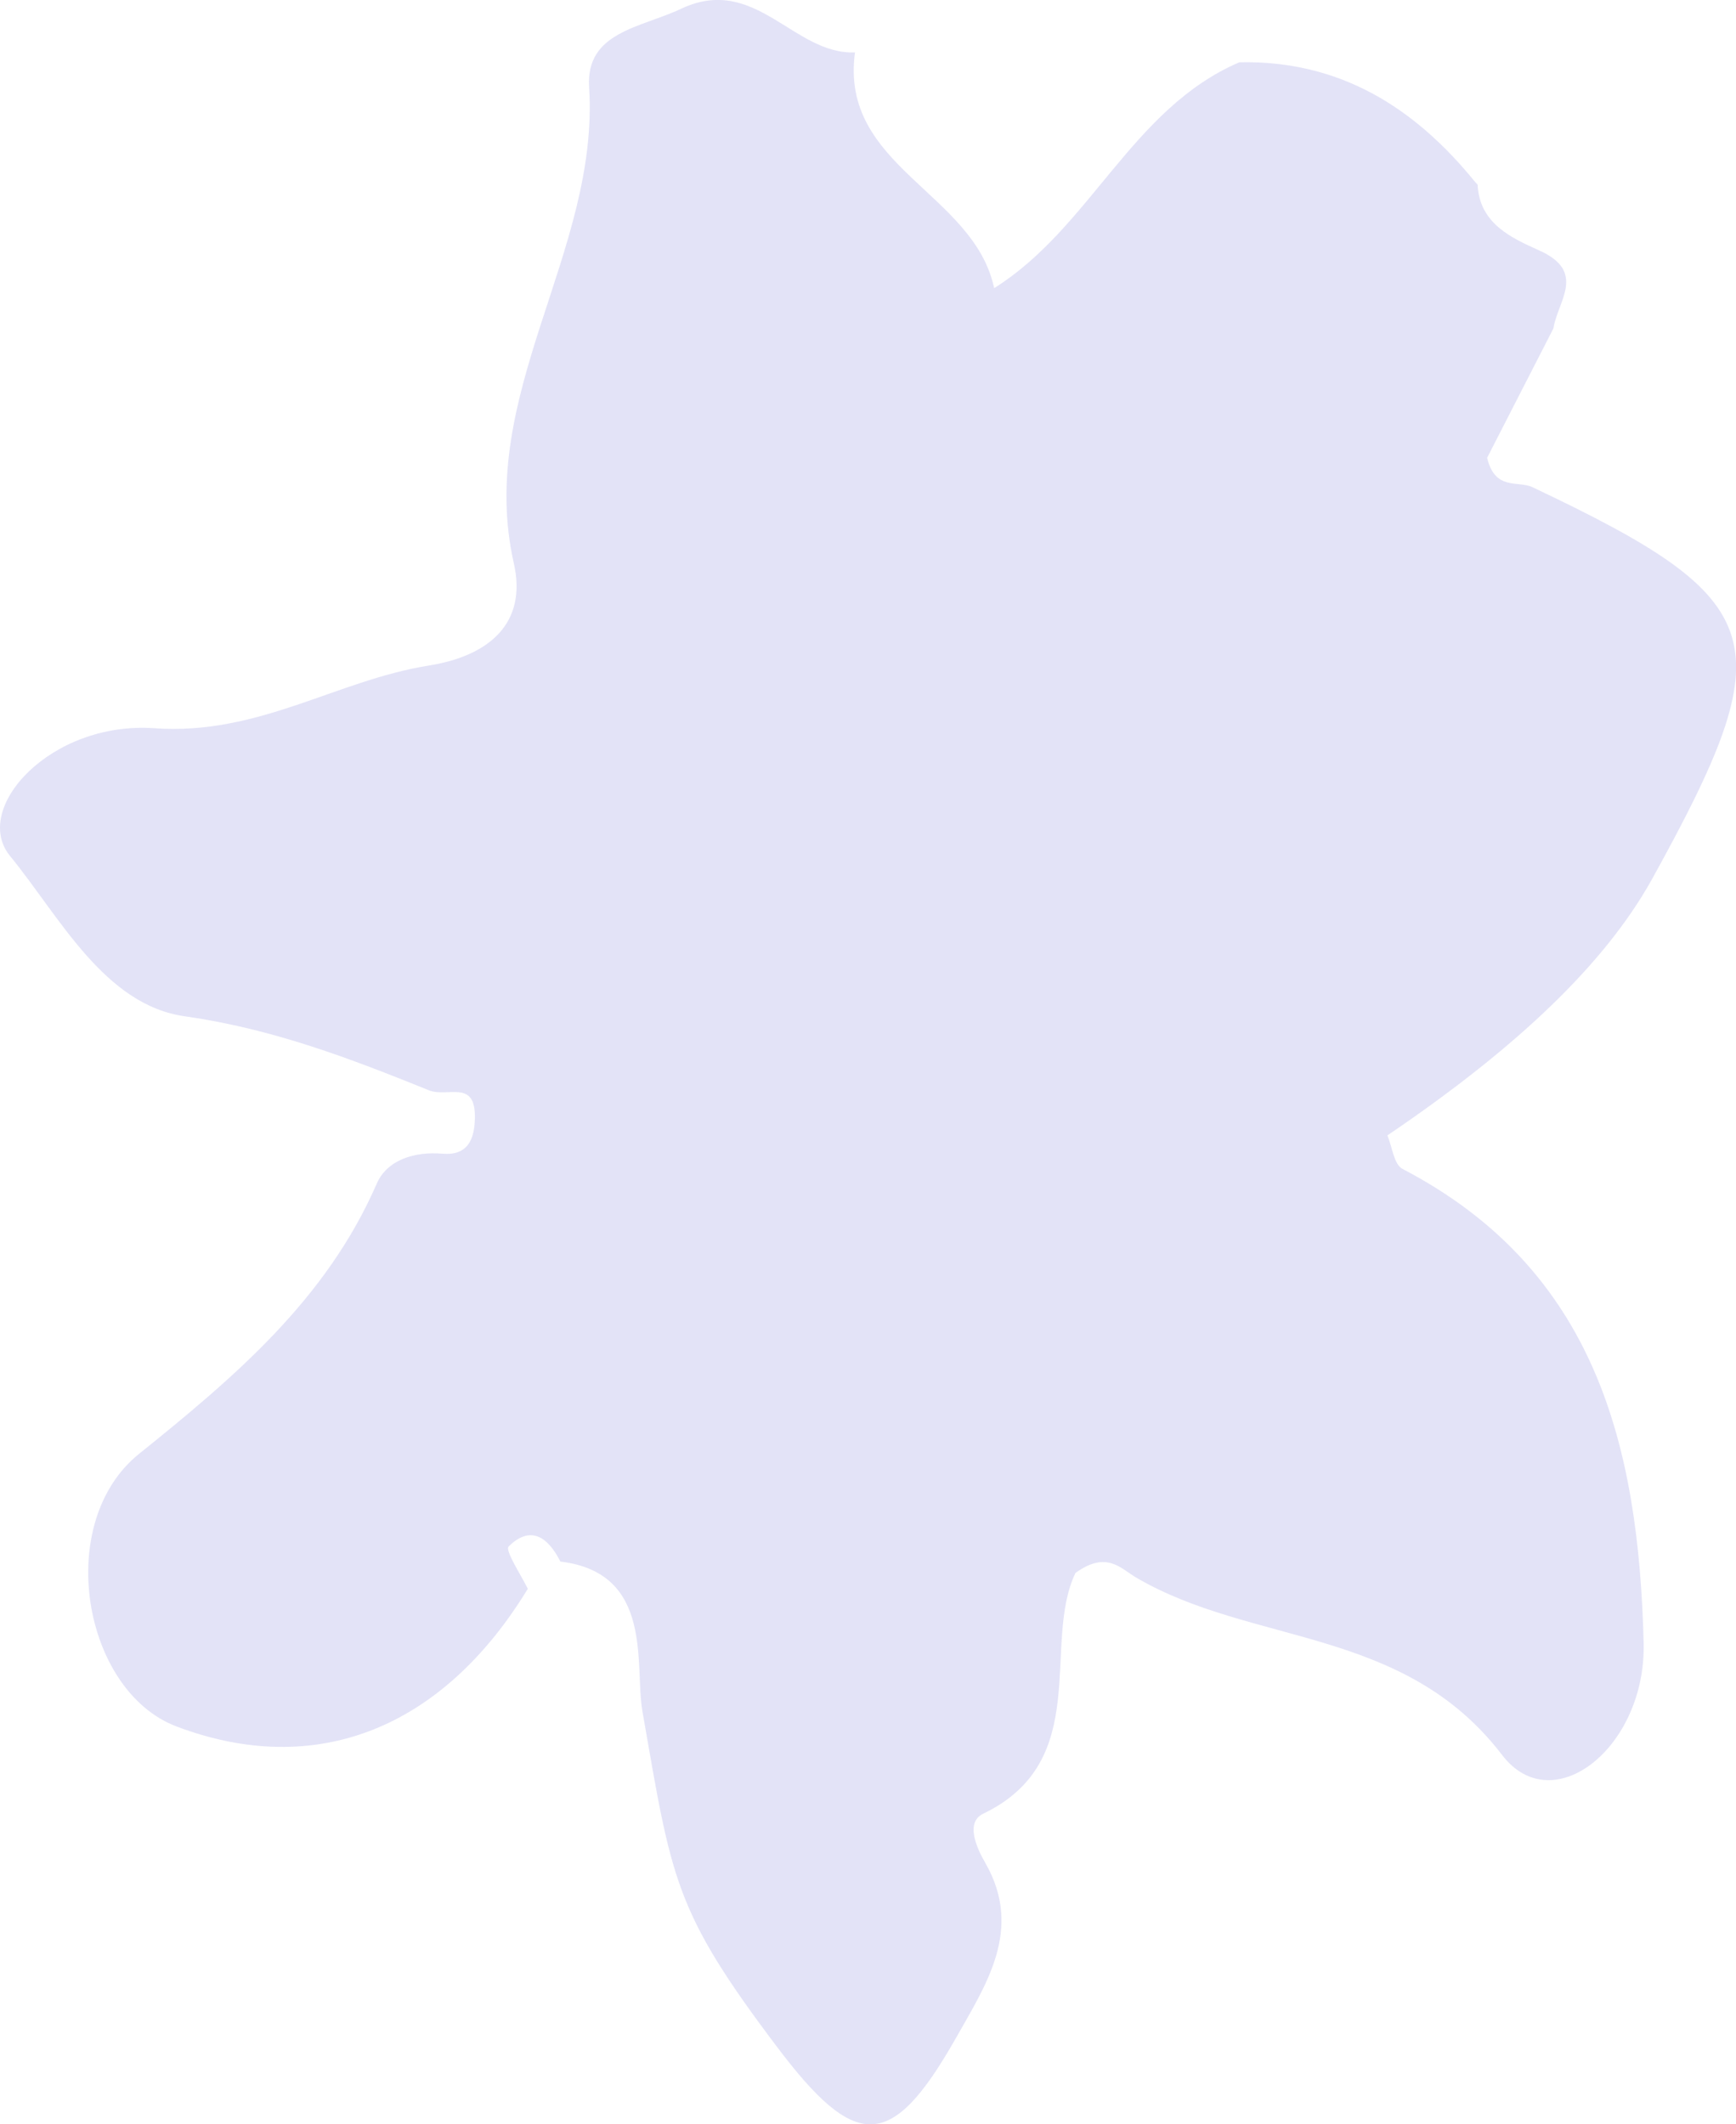 <svg xmlns="http://www.w3.org/2000/svg" viewBox="0 0 146.07 178.68"><defs><style>.cls-1{fill:#e3e3f7;}</style></defs><g id="Layer_2" data-name="Layer 2"><g id="Layer_1-2" data-name="Layer 1"><path class="cls-1" d="M130.71,27.62l-5.58,10.89c.66,2.79,2.58,1.9,3.81,2.47,20.2,9.57,21.19,12.88,10,33.09C135.05,81,127.83,88,116.74,95.51c.41,1,.55,2.45,1.27,2.82,16.29,8.49,19.87,23.35,20.29,39.88.21,8.78-7.66,15-11.92,9.41-8.29-10.83-21-9.17-30.81-14.93-1.27-.75-2.46-2.27-5.08-.37-2.86,6,1.49,15.8-7.76,20.25-1.5.72-.6,2.8.18,4.15,3.23,5.62,0,10.32-2.51,14.78C75,181,72,181,65.3,172.08c-8.61-11.41-8.78-14-11.25-28.15-.67-3.87,1-11.62-6.9-12.57-1-2-2.48-3.13-4.35-1.27-.33.32,1,2.33,1.61,3.56-7.21,11.84-17.9,16-29.56,11.58-7.91-3-10.34-17.15-3.15-22.93,8.08-6.5,15.76-13,20-22.73.87-2,3.18-2.72,5.53-2.52,2.11.18,2.7-1.19,2.73-3,.06-3.3-2.29-1.7-3.86-2.33-6.68-2.7-13.11-5.16-20.49-6.22C8.78,84.58,5,77.08.84,72-2.42,68,4.27,60.64,13,61.26S28.28,57.25,36,56c5.22-.81,8.36-3.62,7.24-8.59C40,33.16,50.45,21.22,49.57,7.35c-.3-4.7,4.36-5,7.8-6.64,6.22-2.88,9.4,3.9,14.57,3.7-1.32,9.62,10,11.77,11.71,19.83,8.12-5.09,11.58-15.12,20.63-19C112.69,5.06,119,9,124.12,15.31l.21.22c.15,3.31,2.91,4.51,5.19,5.54C133.53,22.87,131.06,25.33,130.71,27.62Z"/></g></g></svg>